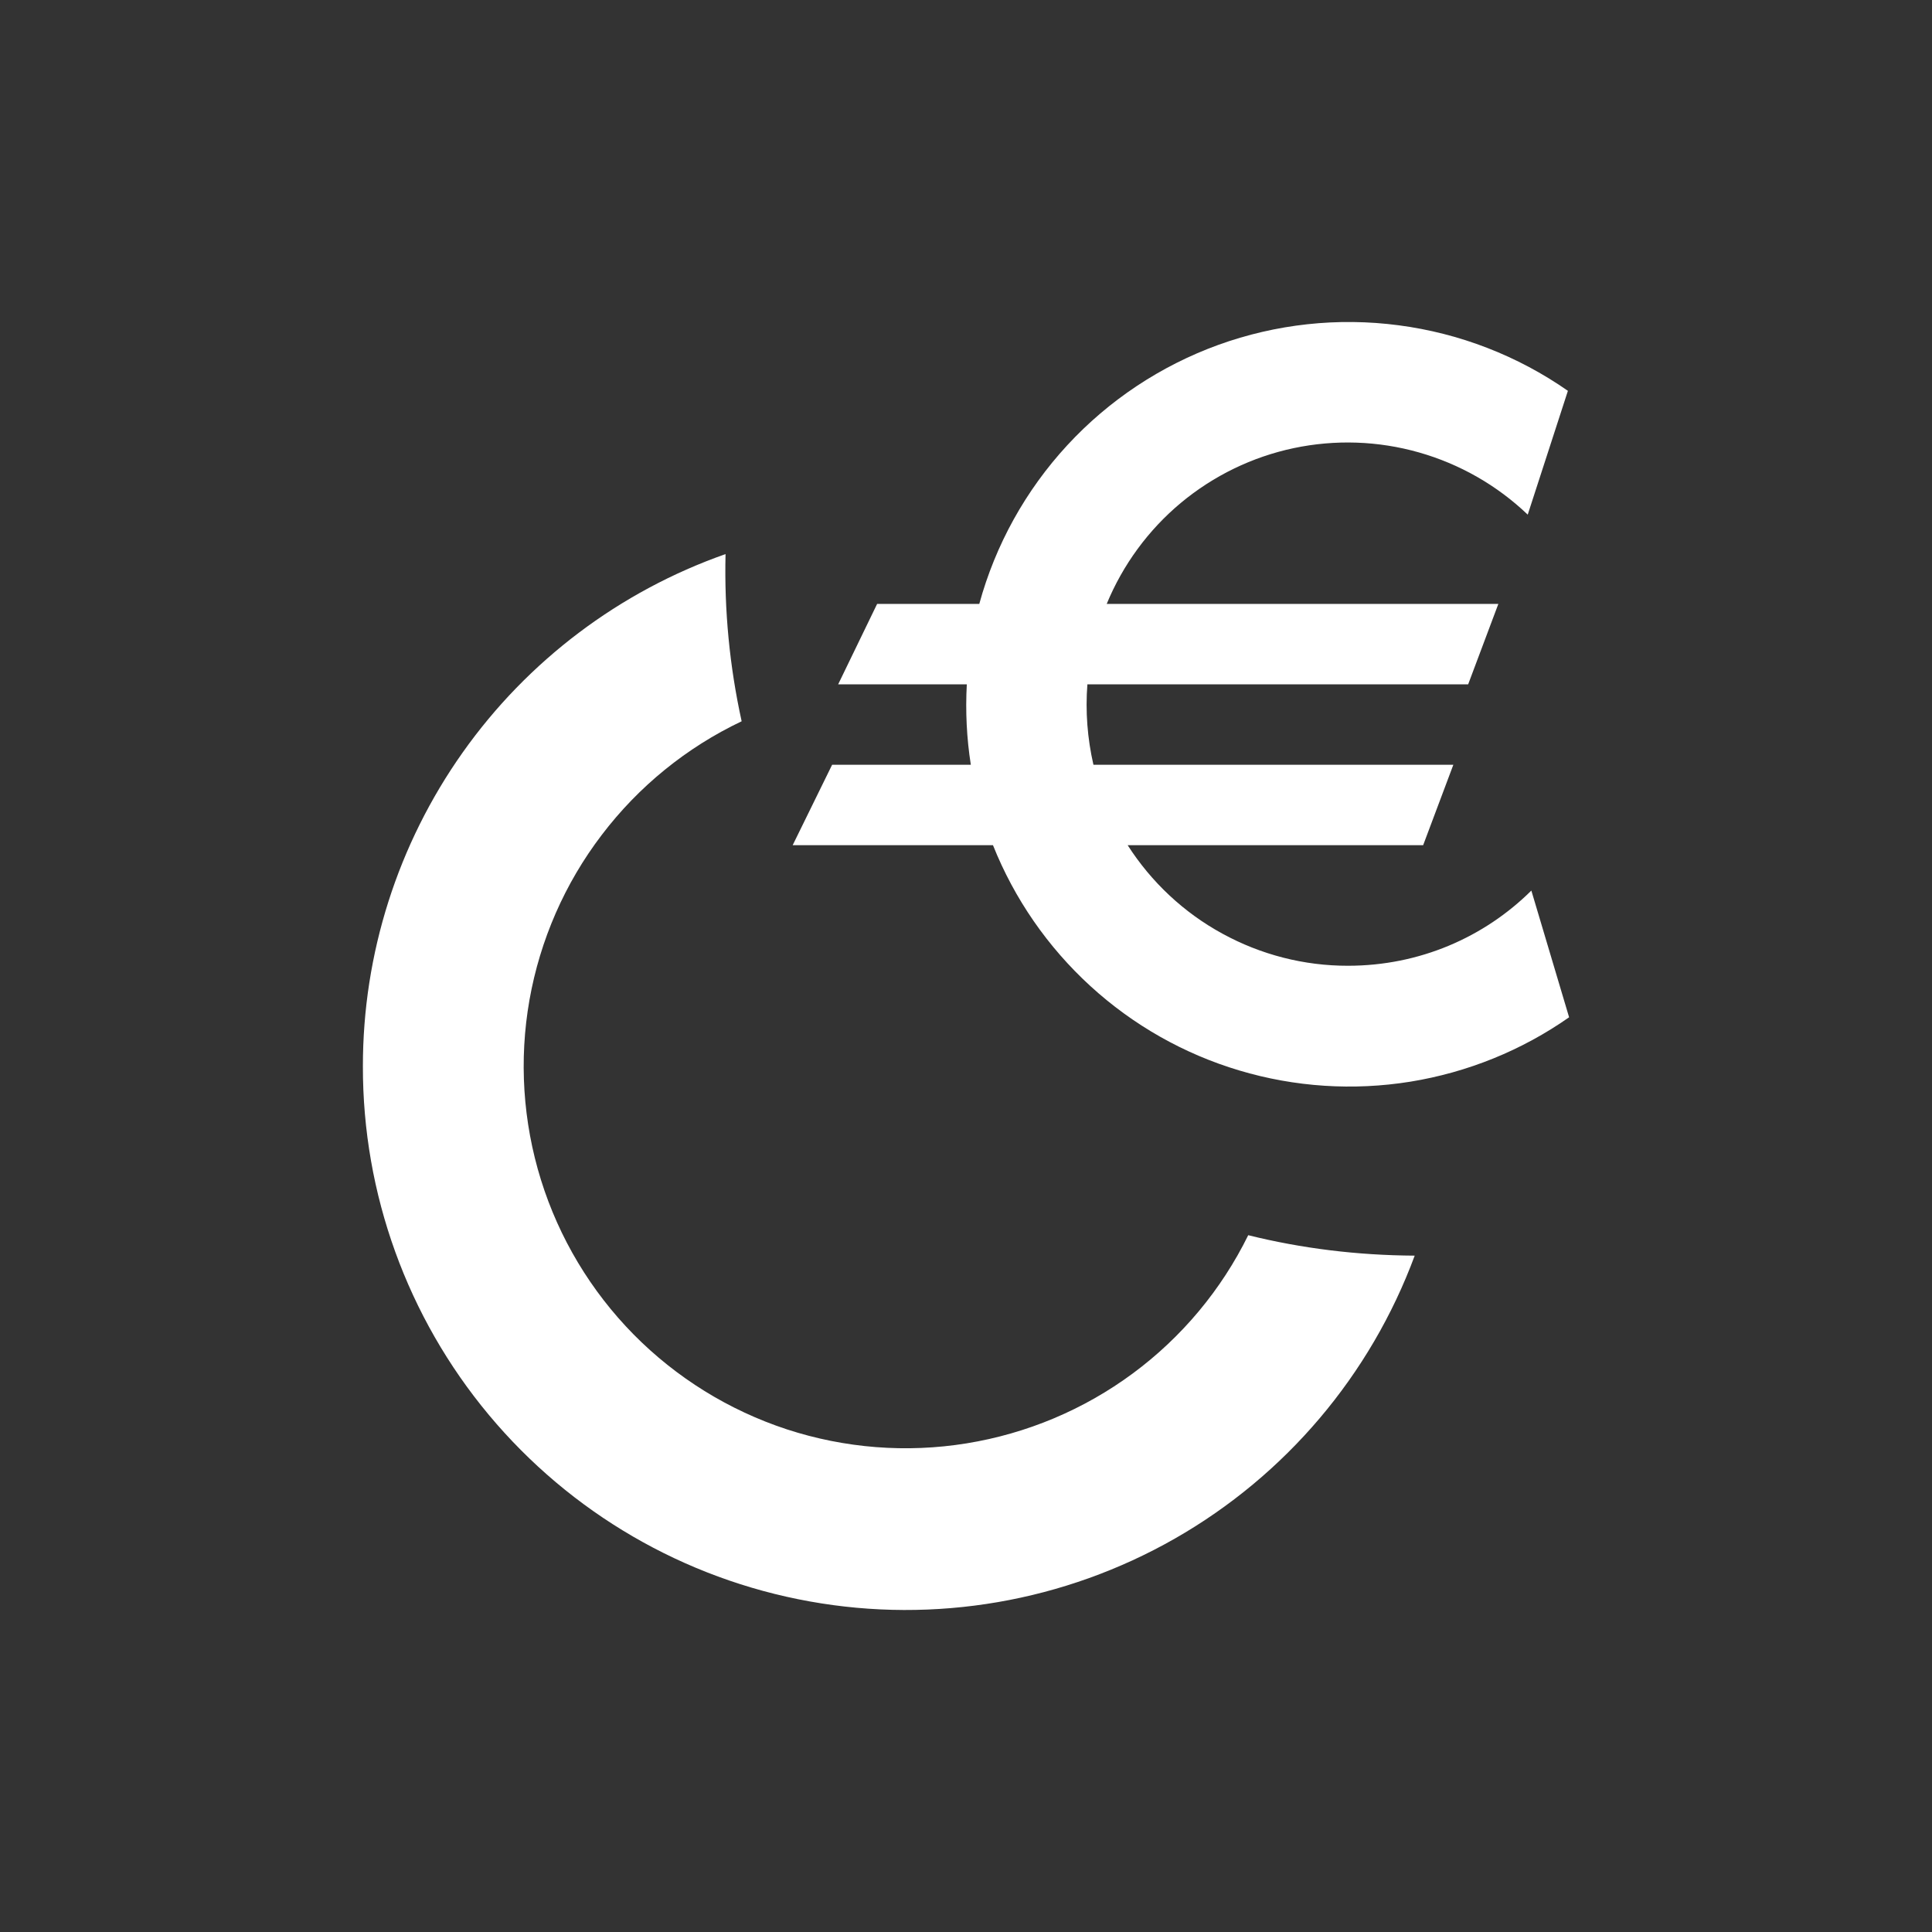 <svg width="24" height="24" viewBox="0 0 24 24" fill="none" xmlns="http://www.w3.org/2000/svg">
<rect x="0" y="0" width="24" height="24" fill="#333333" stroke="none"/>
<path d="M16.745 11.997C17.634 11.997 18.438 11.643 19.023 11.063L19.492 12.637C18.904 13.049 18.229 13.322 17.52 13.437C16.811 13.551 16.085 13.504 15.396 13.298C14.708 13.093 14.075 12.734 13.545 12.249C13.015 11.764 12.601 11.166 12.335 10.499H9.847L10.337 9.5H12.06C12.008 9.17 11.992 8.835 12.01 8.501H10.412L10.896 7.502H12.165C12.366 6.767 12.741 6.091 13.258 5.531C13.775 4.971 14.419 4.544 15.135 4.284C15.852 4.025 16.62 3.941 17.376 4.041C18.131 4.14 18.852 4.419 19.477 4.855L18.978 6.393C18.597 6.029 18.133 5.764 17.626 5.62C17.12 5.476 16.586 5.458 16.07 5.567C15.555 5.676 15.074 5.91 14.669 6.247C14.265 6.584 13.949 7.015 13.748 7.502H18.613L18.238 8.501H13.508C13.482 8.836 13.508 9.173 13.583 9.5H18.054L17.679 10.499H14.008C14.302 10.958 14.706 11.337 15.185 11.598C15.663 11.86 16.2 11.998 16.745 11.997ZM4.508 13.246C4.507 11.849 4.941 10.487 5.748 9.347C6.555 8.207 7.696 7.346 9.013 6.883C8.996 7.581 9.063 8.278 9.213 8.96C8.529 9.285 7.933 9.769 7.475 10.372C7.016 10.974 6.709 11.677 6.577 12.423C6.446 13.168 6.495 13.934 6.72 14.657C6.945 15.38 7.34 16.038 7.871 16.577C8.403 17.116 9.056 17.52 9.775 17.756C10.495 17.991 11.26 18.051 12.007 17.93C12.754 17.809 13.462 17.512 14.071 17.062C14.68 16.612 15.172 16.023 15.506 15.344C16.171 15.509 16.86 15.594 17.574 15.598C17.024 17.083 15.97 18.327 14.596 19.112C13.221 19.897 11.614 20.174 10.056 19.893C8.498 19.613 7.088 18.793 6.074 17.578C5.06 16.363 4.505 14.829 4.508 13.246Z" fill="white"/>
</svg>

